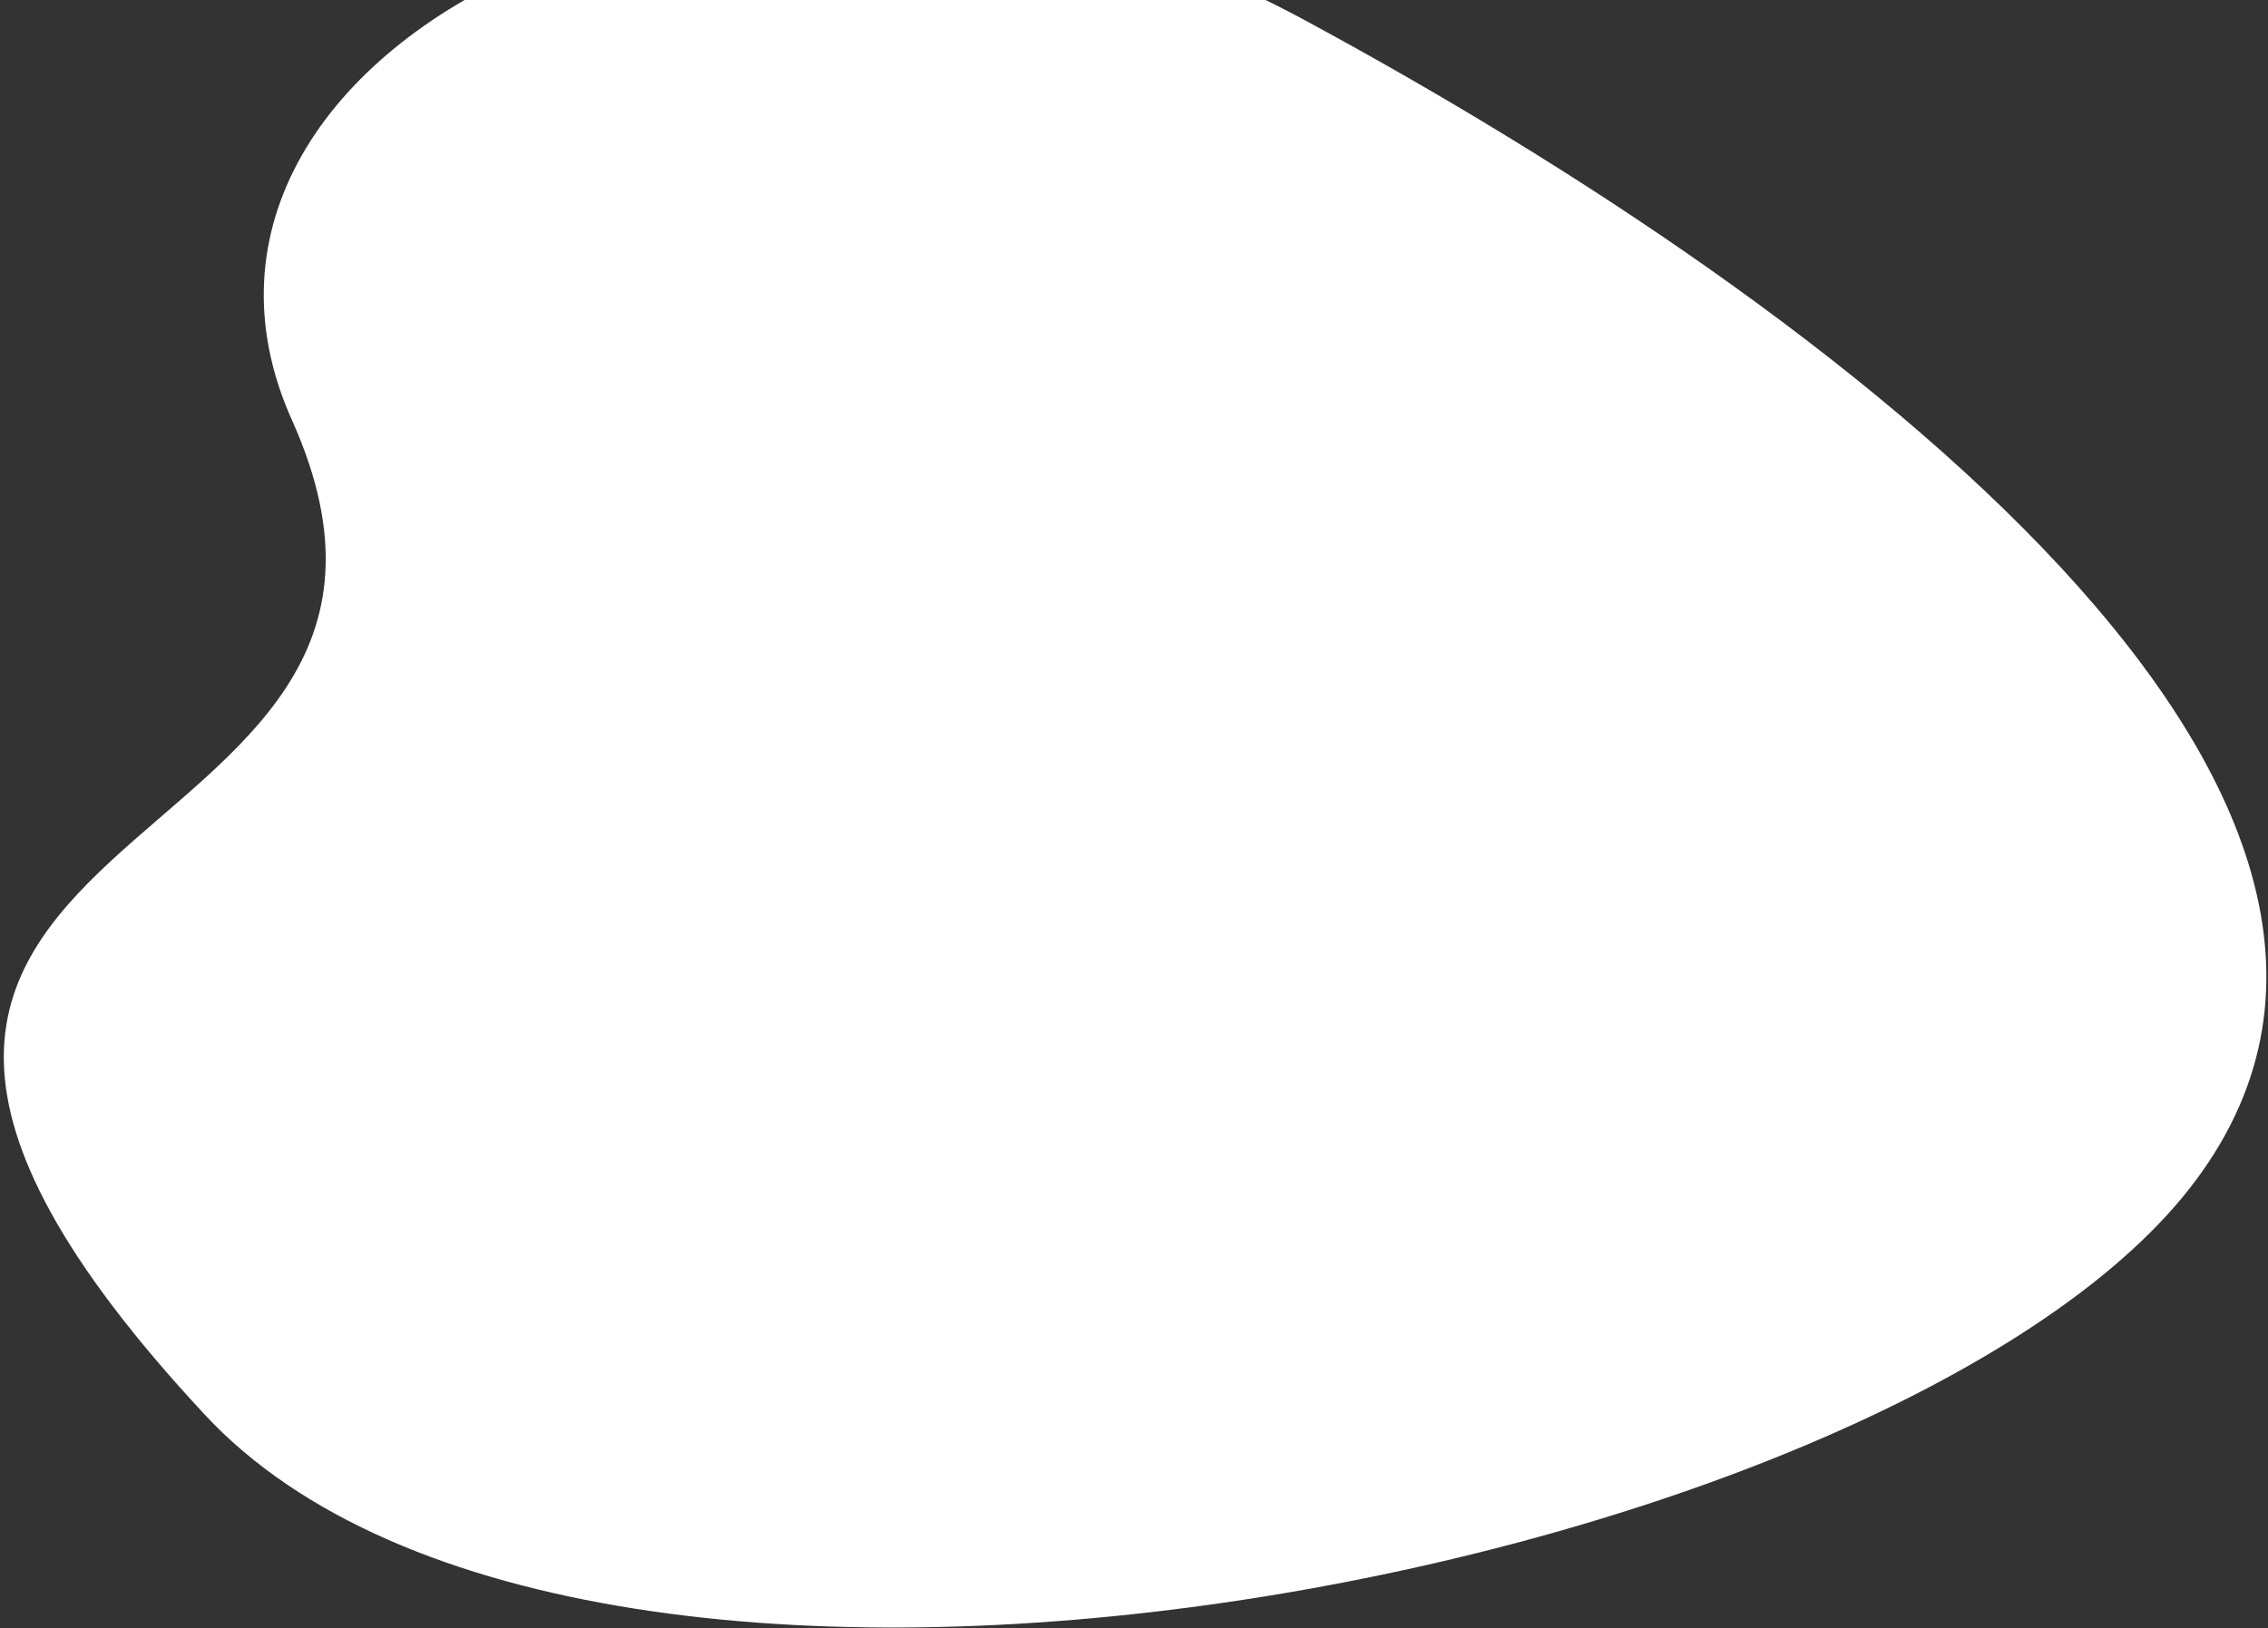 <svg width="550" height="395" viewBox="0 0 550 395" fill="none" xmlns="http://www.w3.org/2000/svg">
<rect x="0" y="0" width="550" height="395" fill="#333333" stroke="none"/>
<path d="M70.8 101.9C122.211 216.449 -90.763 192.251 49.638 343.128C143.326 443.862 457.489 381.908 530.915 288.364C604.318 194.851 446.656 75.043 315.513 4.41C184.371 -66.223 29.374 9.631 70.8 101.9Z" fill="white"/>
</svg>
